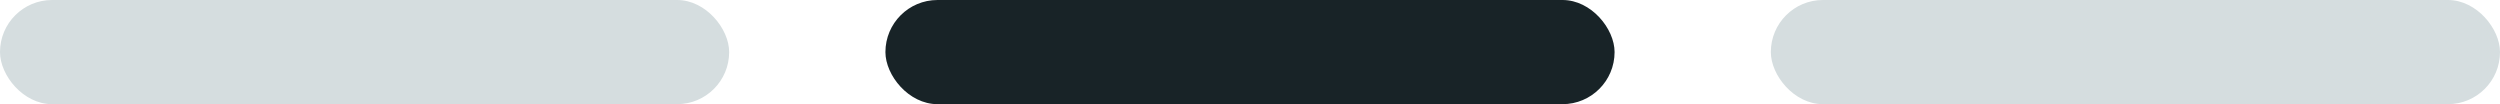 <svg width="96" height="4" viewBox="0 0 96 4" fill="none" xmlns="http://www.w3.org/2000/svg">
<rect width="28" height="4" rx="2" fill="#D5DDDF"/>
<rect x="34" width="28" height="4" rx="2" fill="#182327"/>
<rect x="68" width="28" height="4" rx="2" fill="#D5DDDF"/>
</svg>

